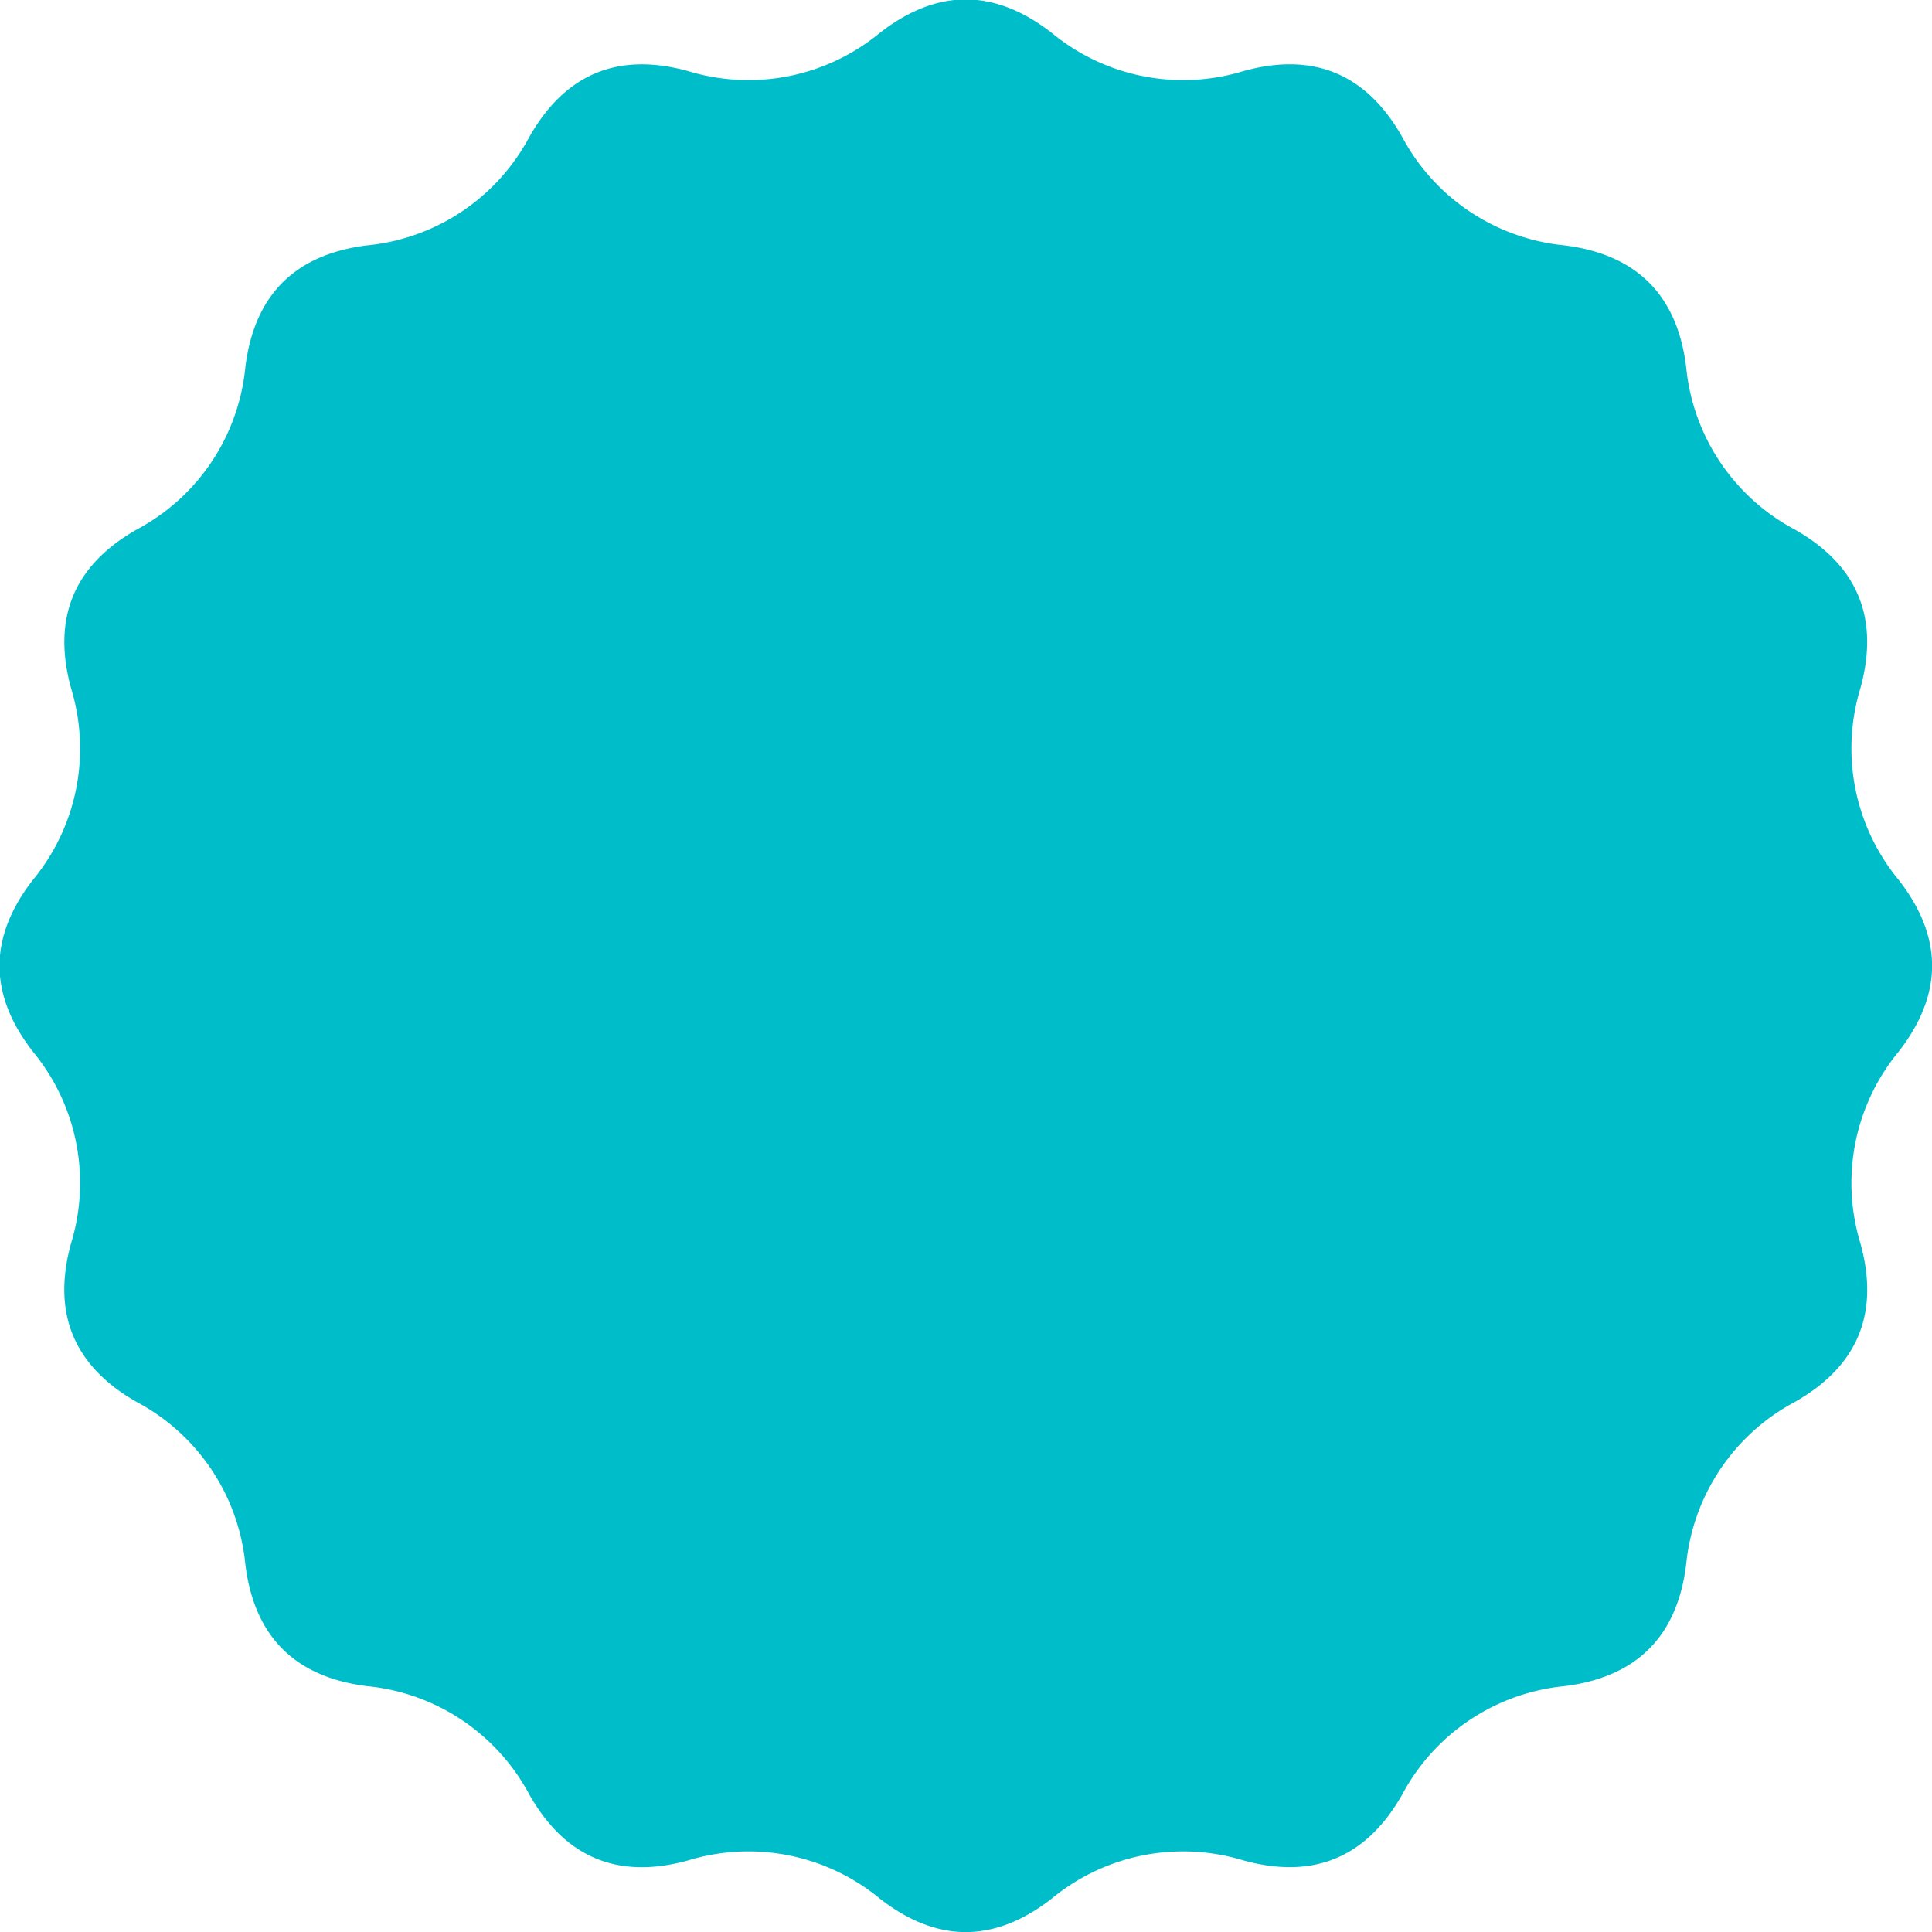 <svg xmlns="http://www.w3.org/2000/svg" width="120" height="120" viewBox="0 0 120 120">
<defs>
    <style>
      .cls-1 {
        fill: #00bdca;
        fill-rule: evenodd;
      }
    </style>
  </defs>
  <path id="Polygon_1" data-name="Polygon 1" class="cls-1" d="M1017.92,1165.33a12.822,12.822,0,0,0-2.37,11.88q1.815,6.54-4.09,9.88a12.844,12.844,0,0,0-6.73,10.08c-0.55,4.48-3.08,7-7.562,7.56a12.825,12.825,0,0,0-10.073,6.73q-3.344,5.895-9.879,4.09a12.821,12.821,0,0,0-11.883,2.37q-5.347,4.17-10.695,0a12.819,12.819,0,0,0-11.882-2.37q-6.534,1.815-9.88-4.09a12.823,12.823,0,0,0-10.073-6.73q-6.729-.84-7.563-7.56a12.827,12.827,0,0,0-6.731-10.08q-5.9-3.345-4.091-9.88a12.814,12.814,0,0,0-2.364-11.88q-4.168-5.34,0-10.69a12.814,12.814,0,0,0,2.364-11.88q-1.8-6.54,4.091-9.88a12.811,12.811,0,0,0,6.731-10.08q0.836-6.72,7.563-7.56a12.823,12.823,0,0,0,10.073-6.73q3.345-5.9,9.88-4.09a12.819,12.819,0,0,0,11.882-2.37q5.347-4.17,10.695,0a12.821,12.821,0,0,0,11.883,2.37q6.534-1.815,9.879,4.09a12.825,12.825,0,0,0,10.073,6.73c4.482,0.56,7.012,3.08,7.562,7.56a12.829,12.829,0,0,0,6.73,10.08q5.895,3.33,4.09,9.88a12.822,12.822,0,0,0,2.37,11.88Q1022.09,1159.98,1017.92,1165.33Z" transform="translate(-900 -1100)"/>
</svg>
